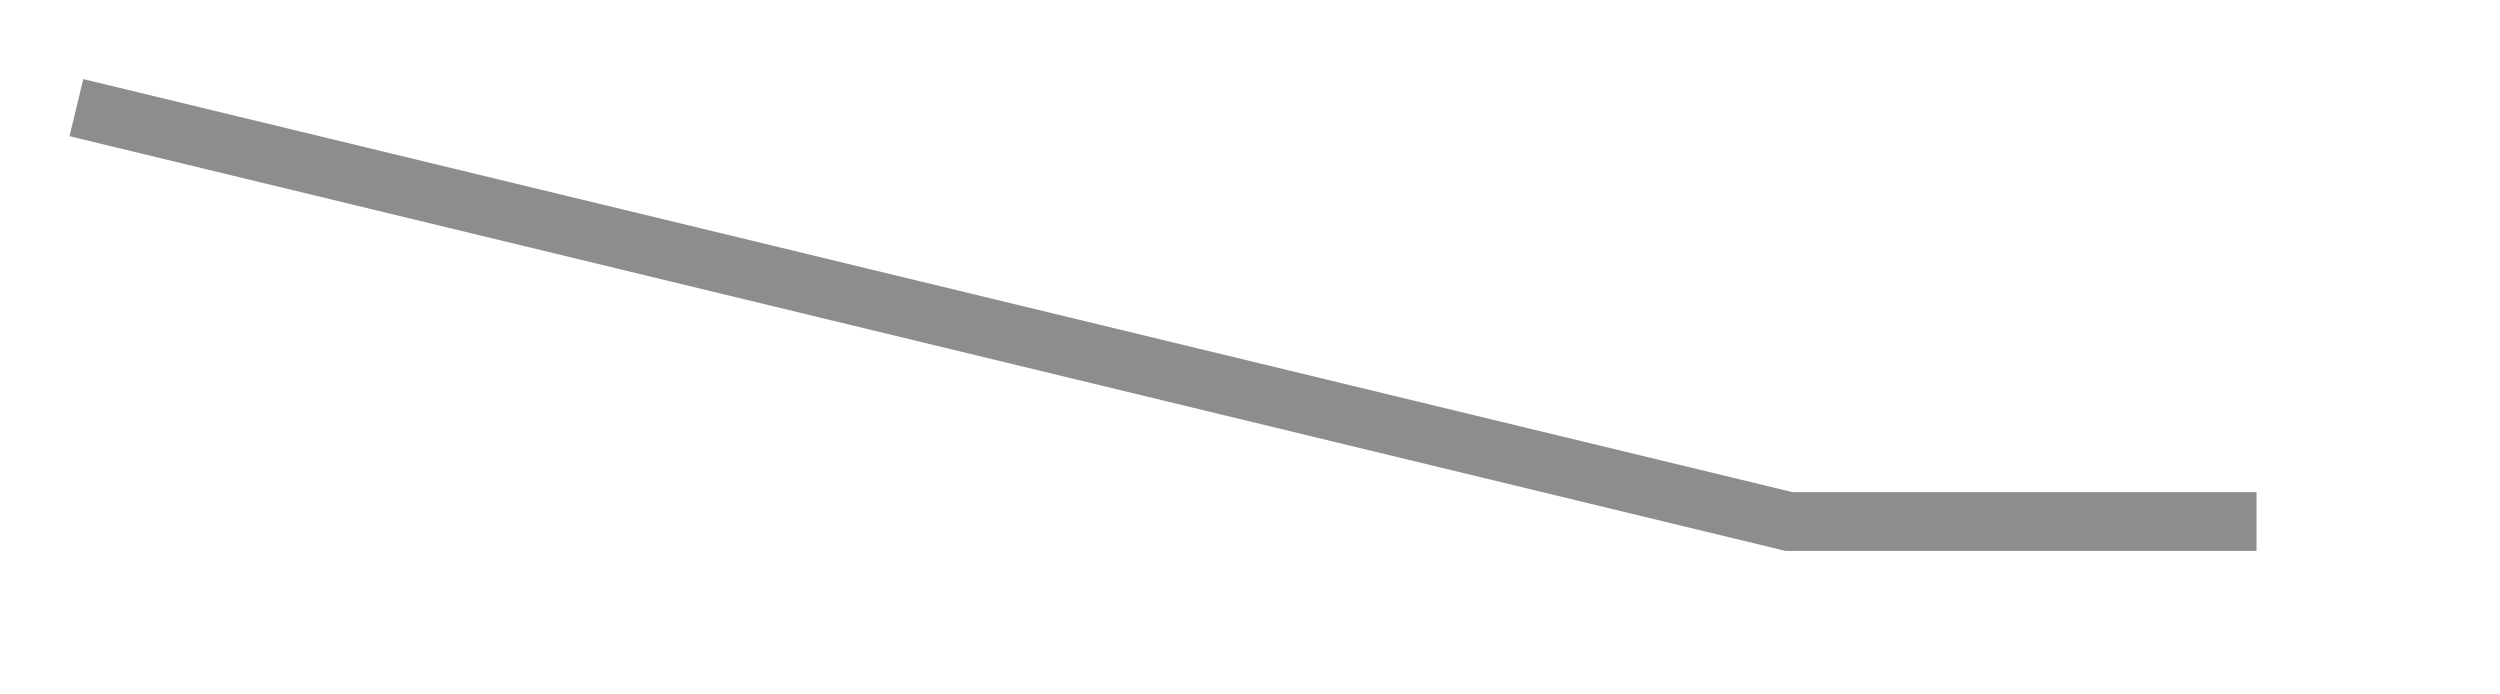﻿<?xml version="1.0" encoding="utf-8"?>
<svg version="1.1" xmlns:xlink="http://www.w3.org/1999/xlink" width="18px" height="5px" xmlns="http://www.w3.org/2000/svg">
  <g transform="matrix(1 0 0 1 -893 -696 )">
    <path d="M 0.55 0.775  L 12.881 3.755  L 16.247 3.755  " stroke-width="0.423" stroke="#000000" fill="none" stroke-opacity="0.447" transform="matrix(1 0 0 1 893 696 )" />
  </g>
</svg>